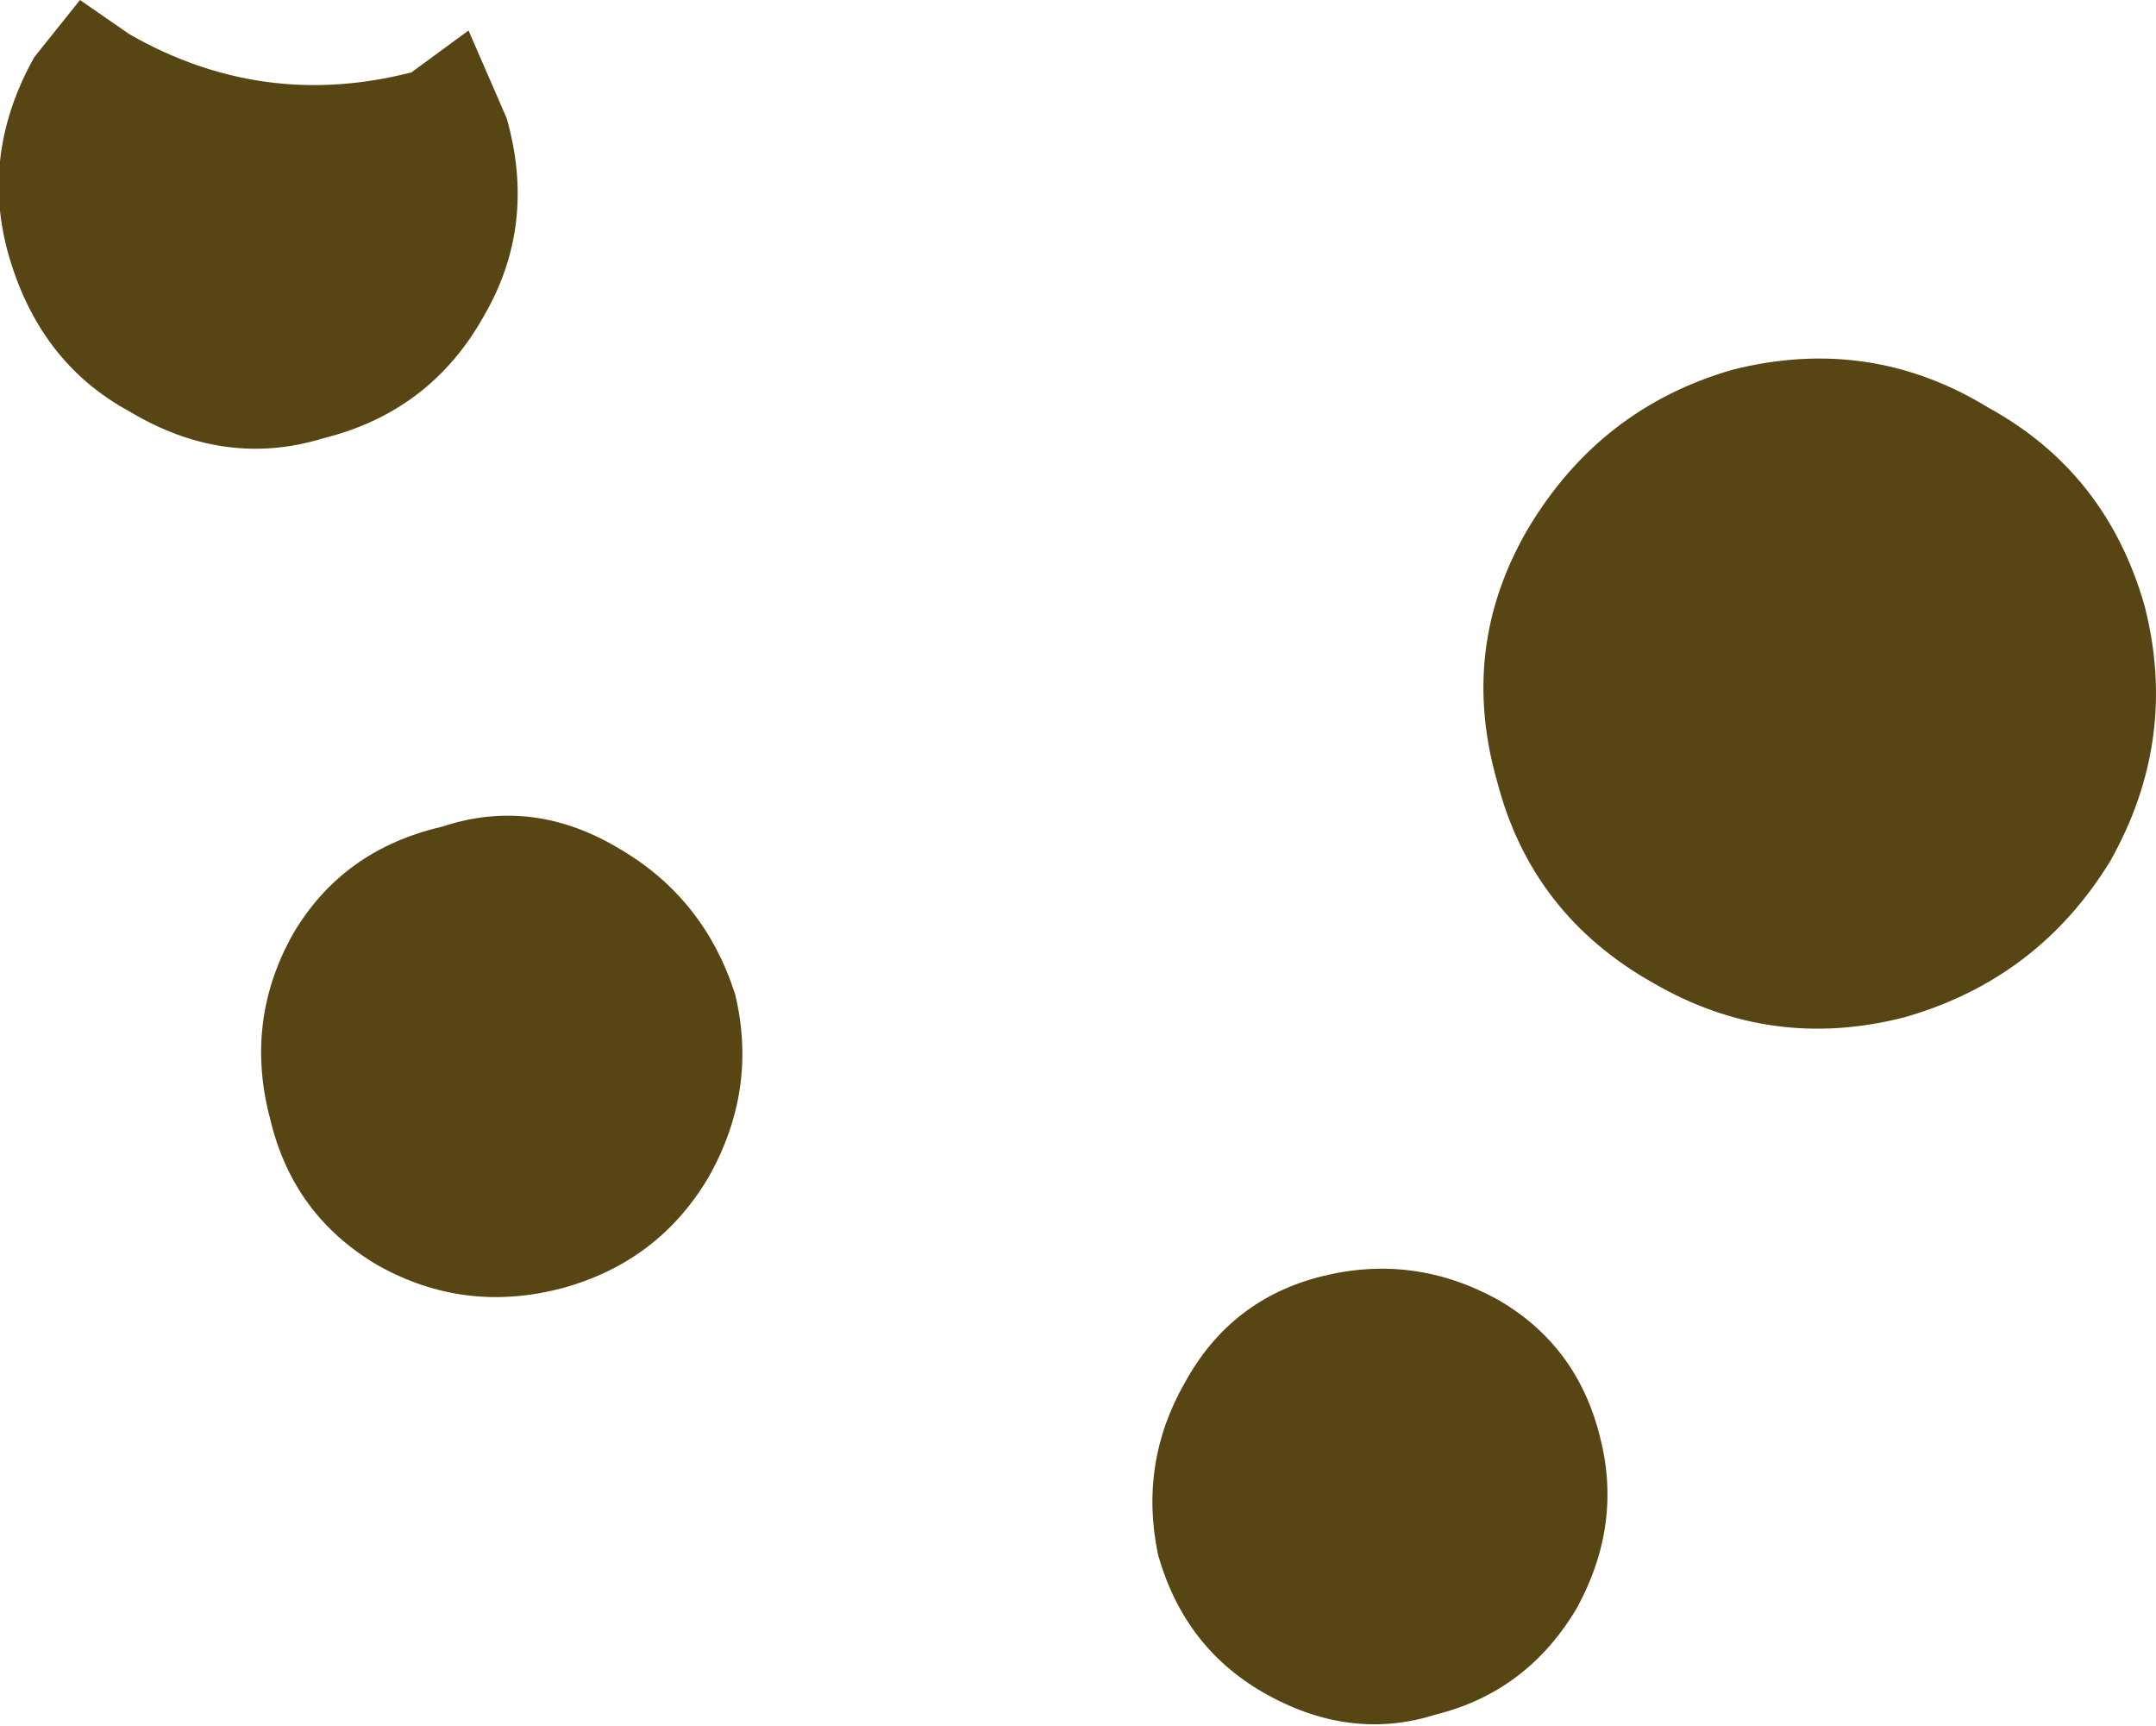 <?xml version="1.0" encoding="UTF-8" standalone="no"?>
<svg xmlns:xlink="http://www.w3.org/1999/xlink" height="22.65px" width="28.3px" xmlns="http://www.w3.org/2000/svg">
  <g transform="matrix(1.0, 0.0, 0.0, 1.0, 14.15, 11.35)">
    <path d="M11.95 -6.0 Q13.5 -5.15 14.0 -3.4 14.45 -1.65 13.55 -0.05 12.6 1.5 10.85 2.0 9.1 2.45 7.55 1.55 5.95 0.65 5.5 -1.1 5.0 -2.85 5.9 -4.4 6.85 -6.0 8.6 -6.5 10.4 -6.95 11.95 -6.0 M6.55 9.75 Q5.9 10.85 4.7 11.15 3.6 11.5 2.5 10.9 1.4 10.3 1.05 9.05 0.8 7.85 1.4 6.8 2.0 5.7 3.2 5.4 4.4 5.1 5.5 5.7 6.55 6.3 6.85 7.5 7.15 8.65 6.55 9.75 M-14.05 -8.05 Q-14.4 -9.35 -13.7 -10.6 L-13.1 -11.35 -12.45 -10.9 Q-10.7 -9.9 -8.75 -10.4 L-8.0 -10.95 -7.5 -9.8 Q-7.1 -8.4 -7.8 -7.2 -8.5 -5.95 -9.9 -5.6 -11.2 -5.2 -12.45 -5.95 -13.65 -6.6 -14.05 -8.05 M-6.0 -0.2 Q-4.9 0.45 -4.5 1.7 -4.2 2.95 -4.85 4.1 -5.5 5.2 -6.75 5.55 -8.05 5.9 -9.2 5.25 -10.3 4.6 -10.6 3.35 -10.95 2.05 -10.3 0.9 -9.65 -0.2 -8.35 -0.5 -7.15 -0.9 -6.0 -0.2" fill="#584514" fill-rule="evenodd" stroke="none"/>
  </g>
</svg>
